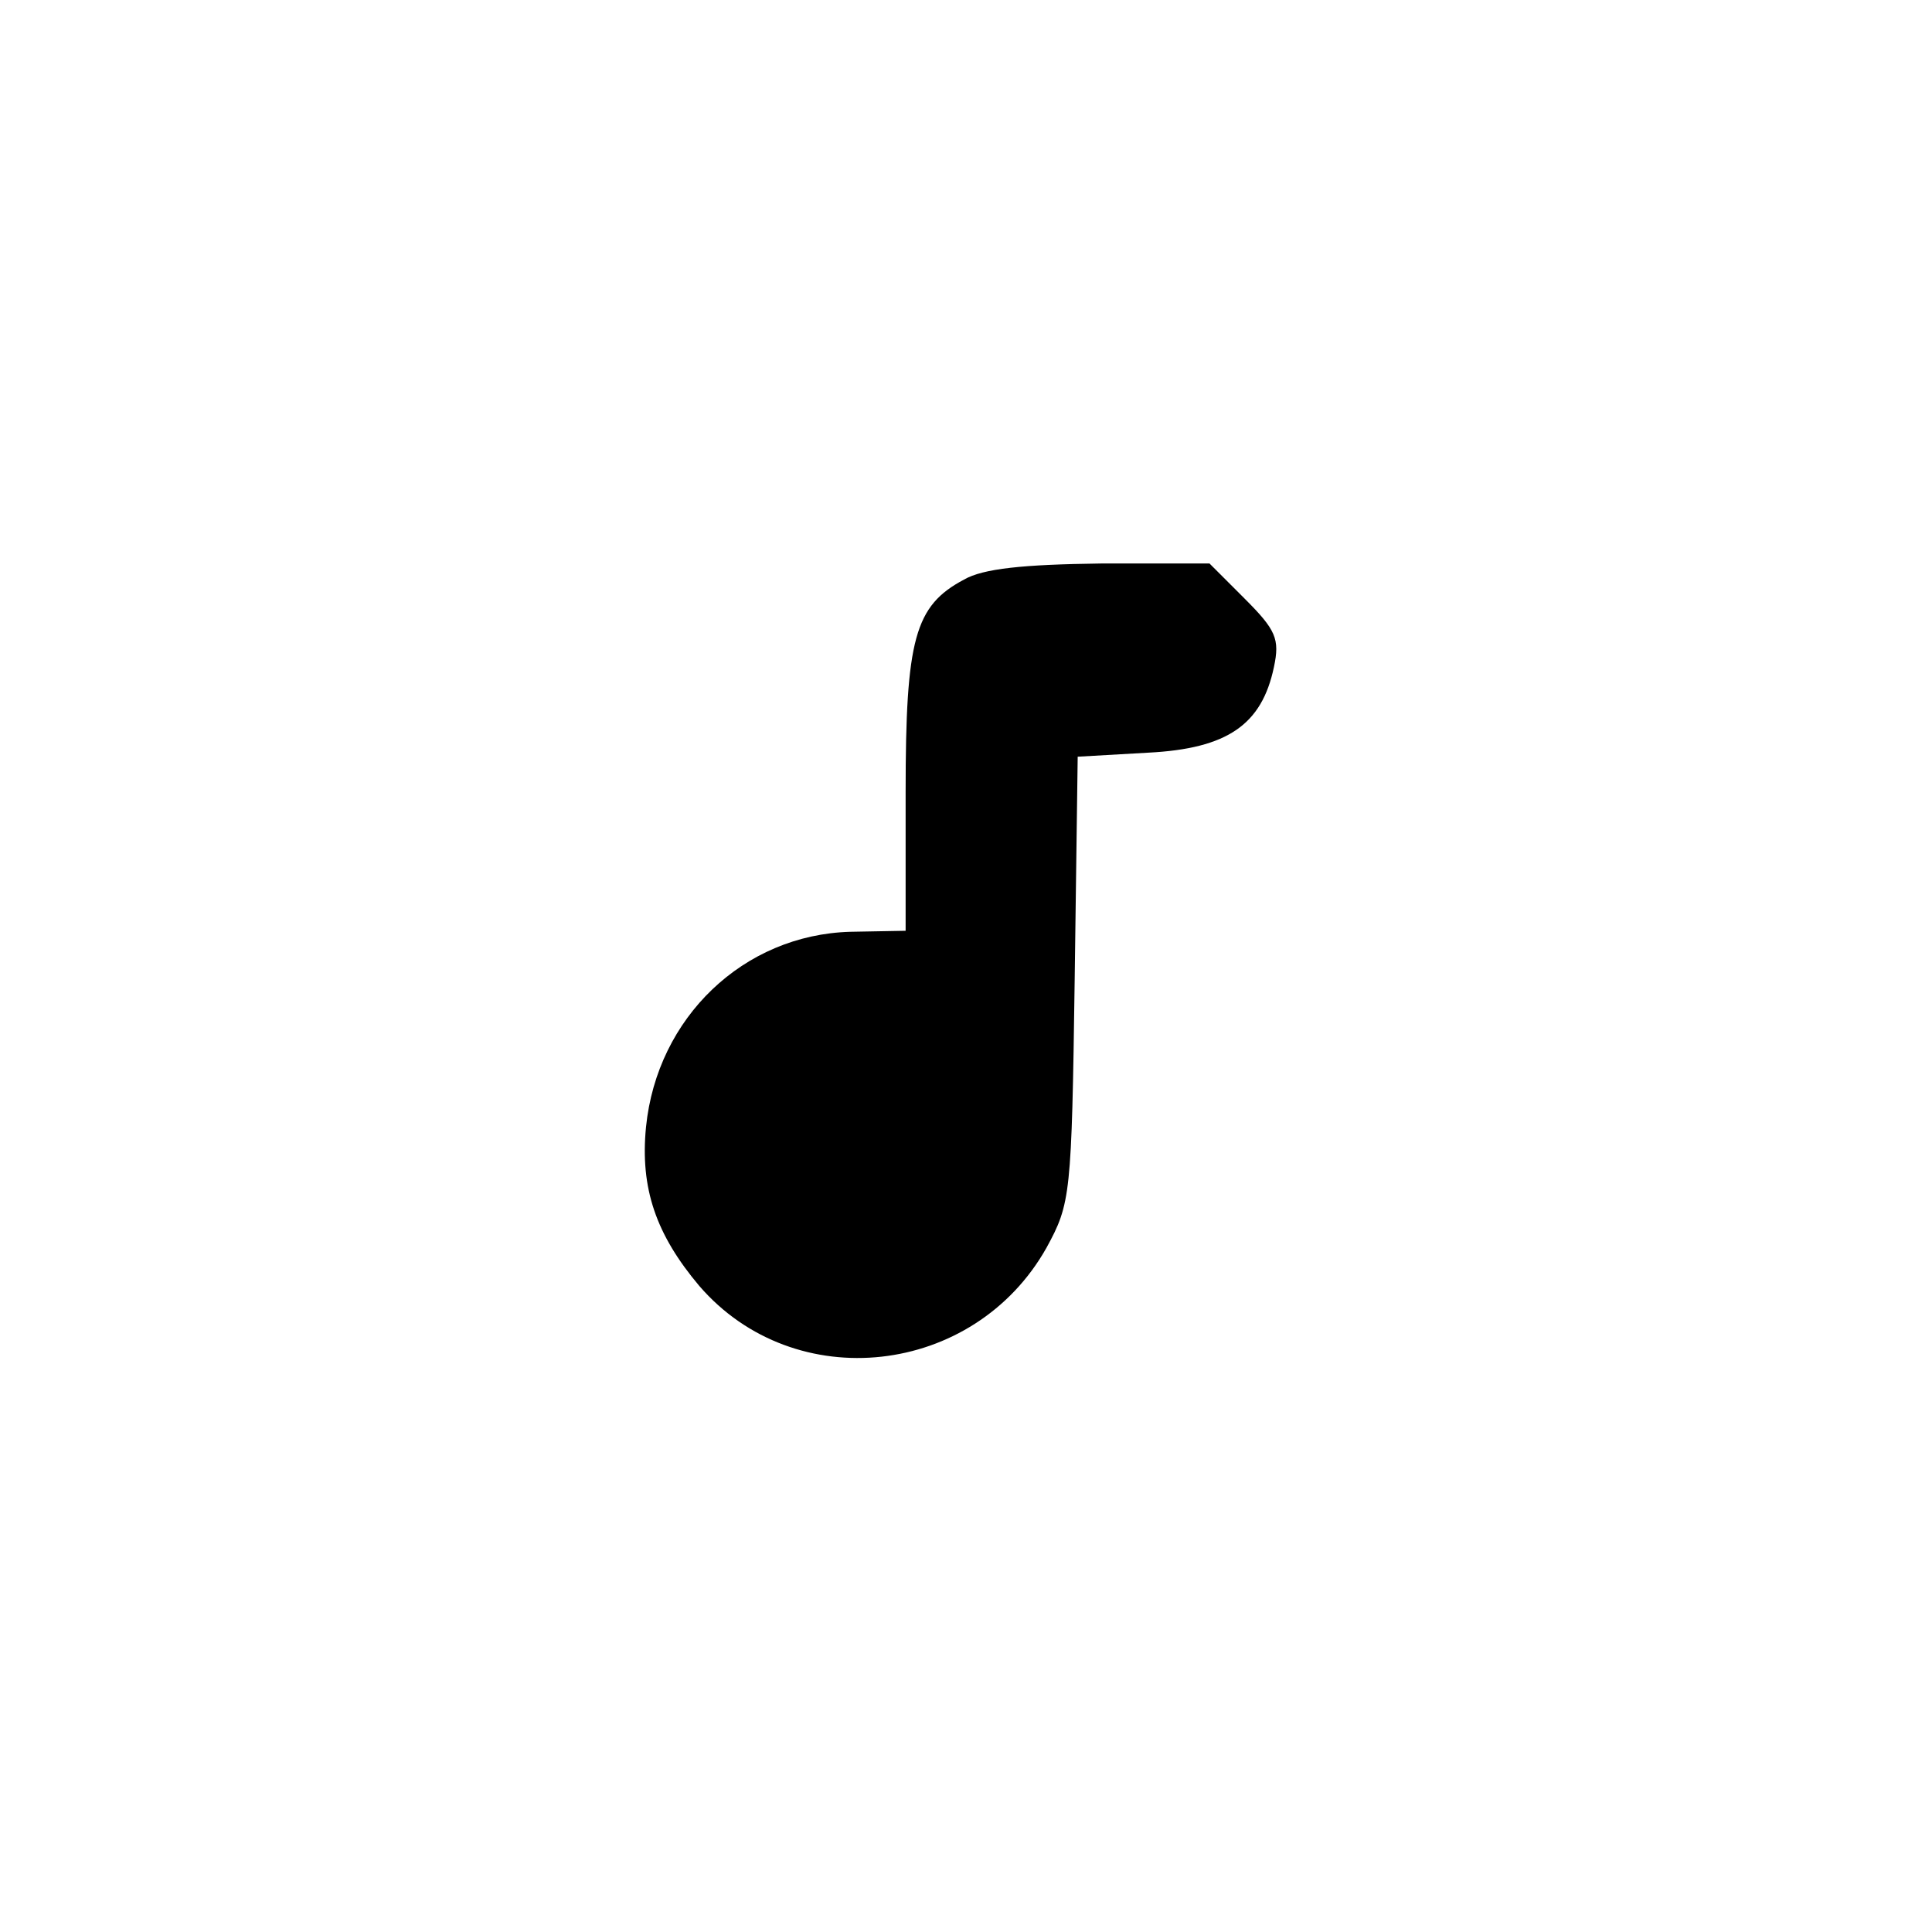 <?xml version="1.0" standalone="no"?>
<!DOCTYPE svg PUBLIC "-//W3C//DTD SVG 20010904//EN"
 "http://www.w3.org/TR/2001/REC-SVG-20010904/DTD/svg10.dtd">
<svg version="1.0" xmlns="http://www.w3.org/2000/svg"
 width="192pt" height="192pt" viewBox="0 0 192 192"
 preserveAspectRatio="xMidYMid meet">
<g transform="translate(0,192) scale(0.1,-0.1)"
fill="#000000" stroke="none">
810 c245 -63 441 -223 549 -451 55 -116 75 -212 75 -354 0 -141 -20 -238 -75
-352 -86 -182 -215 -312 -396 -398 -116 -55 -212 -75 -354 -75 -142 0 -238 20
-354 75 -228 108 -388 304 -451 549 -28 110 -28 292 0 402 76 298 303 526 600
603 106 28 298 28 406 1z"/>
<path d="M958 1344 c-49 -26 -58 -59 -58 -211 l0 -138 -55 -1 c-106 -3 -192
-85 -203 -194 -6 -61 10 -107 53 -158 95 -110 273 -90 345 38 24 44 25 52 28
266 l3 222 70 4 c79 4 113 28 125 85 6 28 2 37 -29 68 l-35 35 -108 0 c-77 -1
-117 -5 -136 -16z"/>
</g>
</svg>
